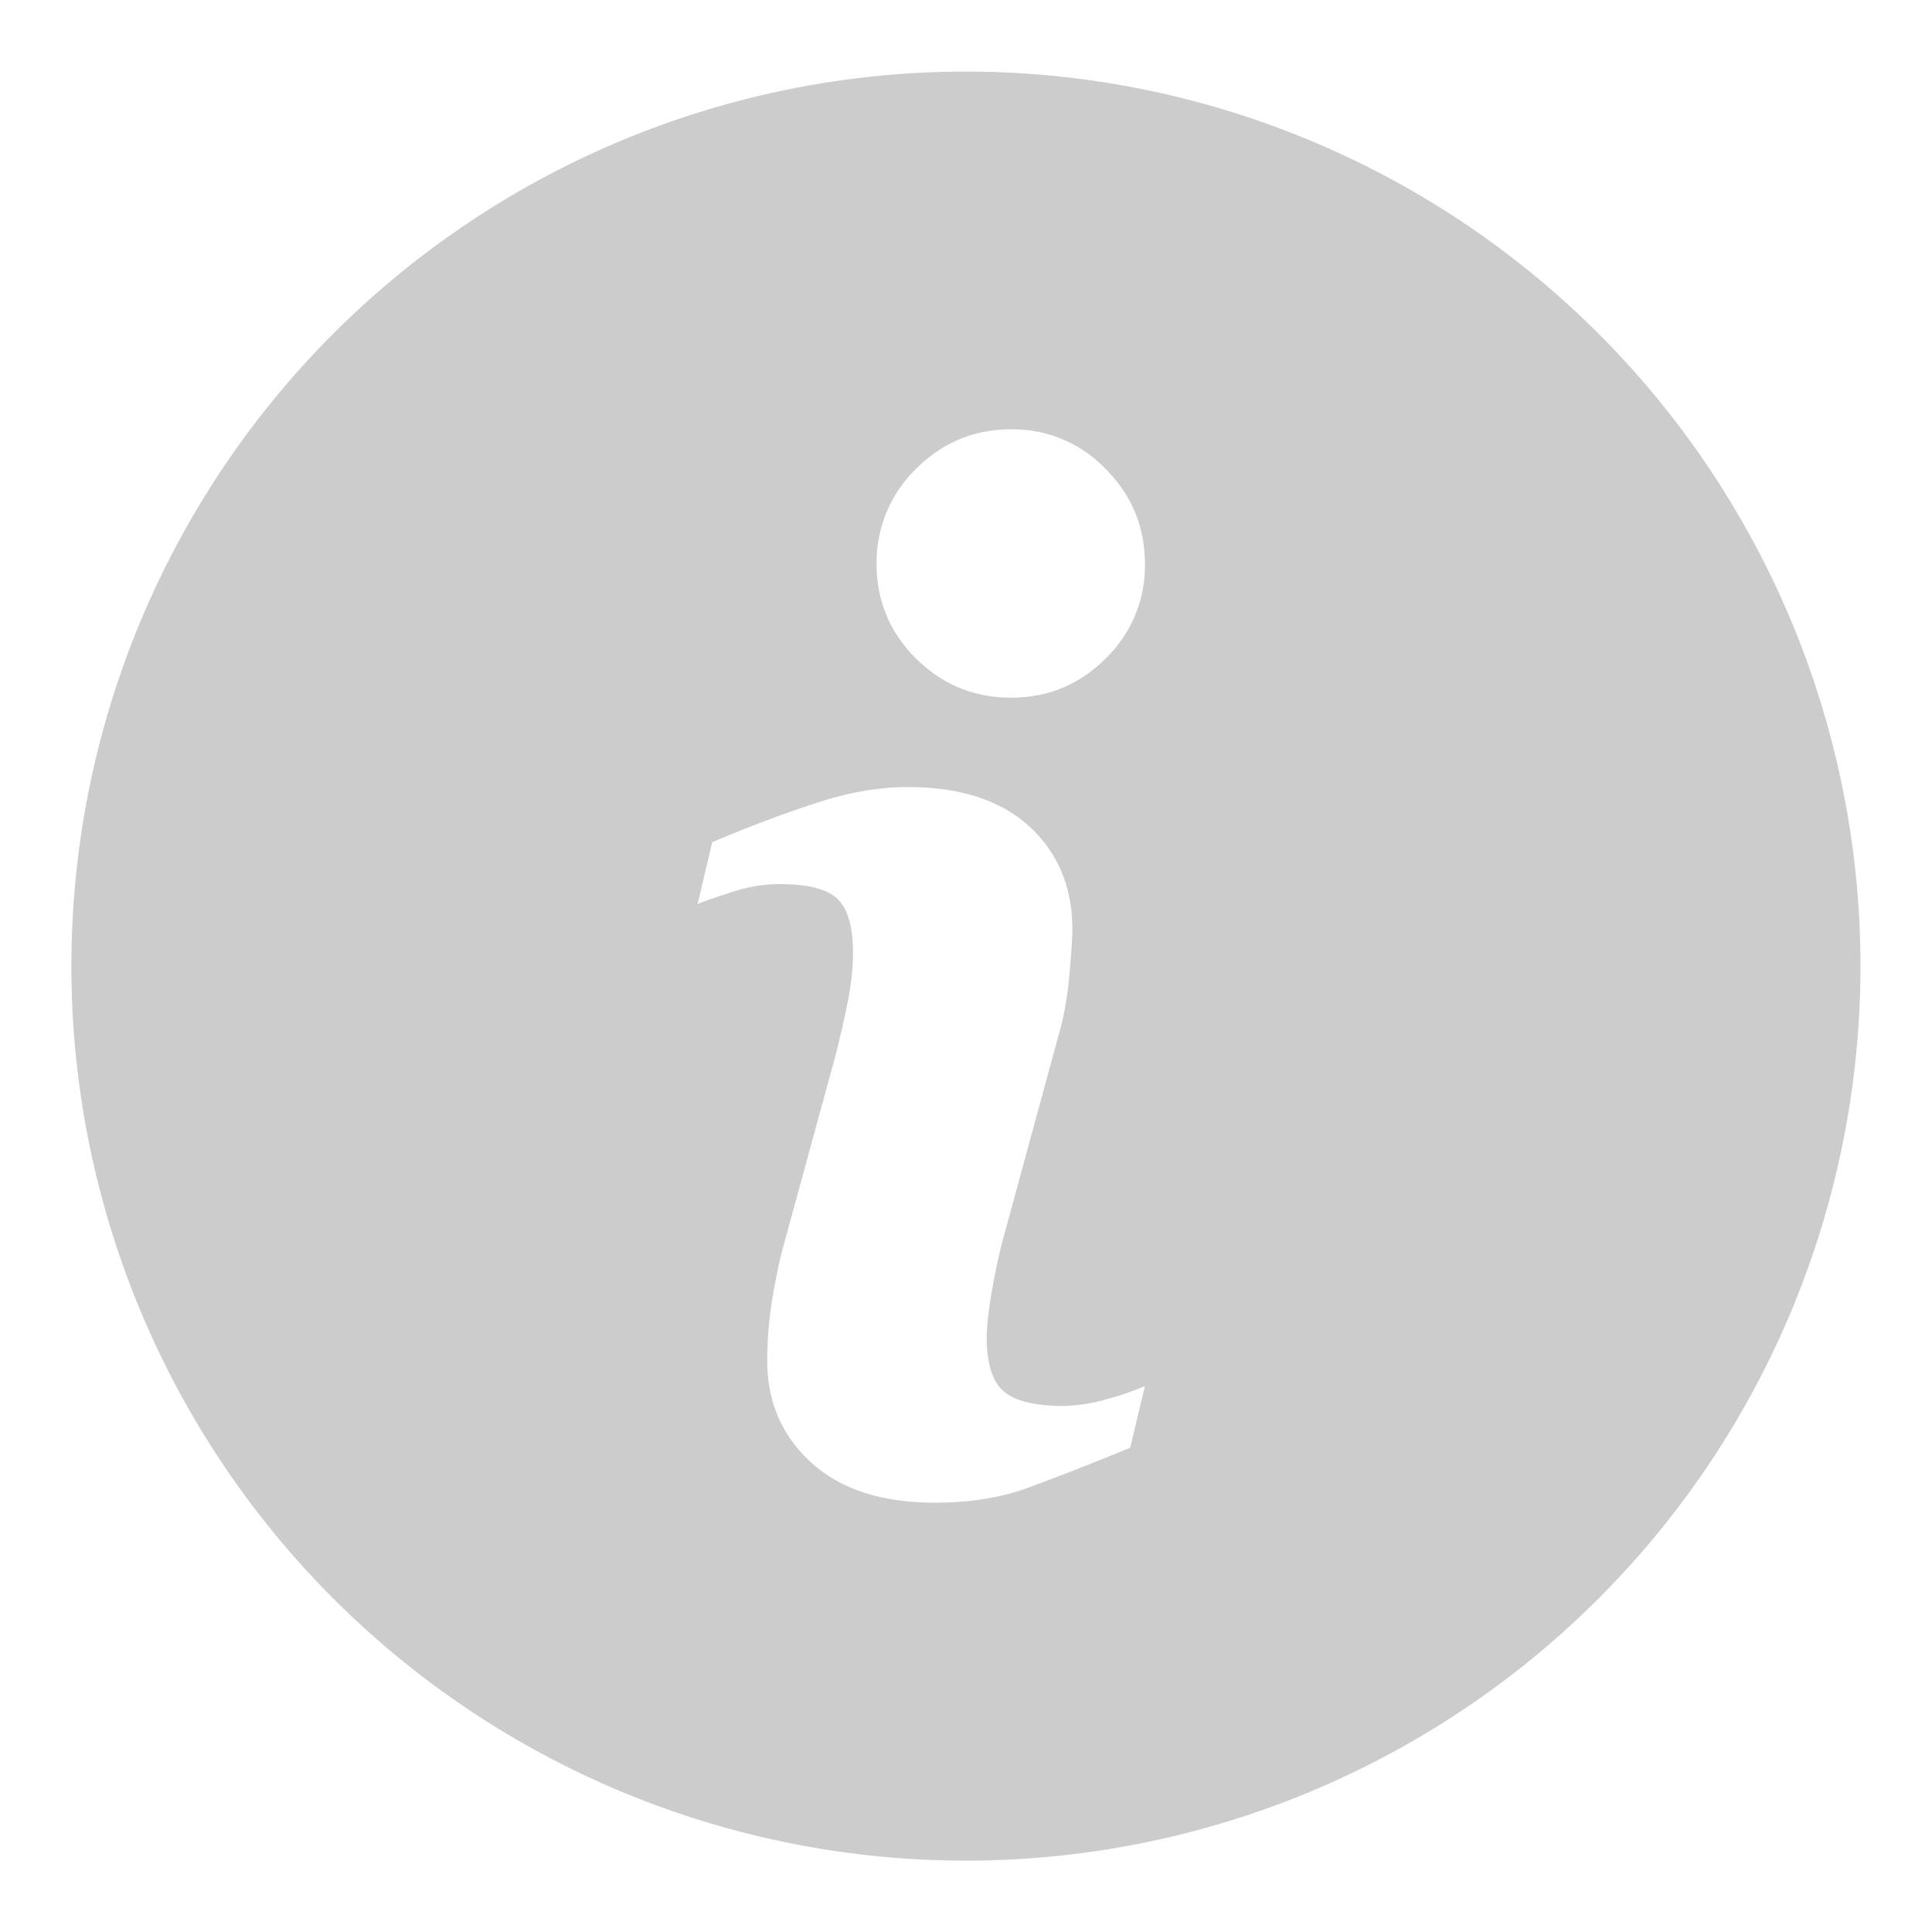 <svg xmlns="http://www.w3.org/2000/svg" width="18" height="18" viewBox="0 0 18 18">
    <g fill="none" fill-rule="evenodd">
        <path d="M-1-1h20v20H-1z"/>
        <path fill="#000" fill-rule="nonzero" d="M9 .667a8.334 8.334 0 1 1-.001 16.668 8.334 8.334 0 0 1 0-16.668zm1.53 12.82l.137-.574a2.33 2.33 0 0 1-.34.118 1.556 1.556 0 0 1-.42.068c-.262 0-.448-.045-.554-.135-.107-.09-.16-.258-.16-.506 0-.098.016-.244.049-.435.034-.19.07-.362.112-.511l.507-1.862c.05-.172.084-.359.102-.564.018-.204.028-.347.028-.428 0-.392-.134-.711-.398-.956-.267-.245-.645-.369-1.135-.369-.271 0-.56.05-.865.152-.305.1-.624.22-.958.362l-.135.575c.098-.039.217-.078.355-.122.138-.043.274-.063.405-.063.27 0 .45.046.545.14.095.094.142.26.142.498 0 .134-.014.28-.045.44-.031.158-.07.329-.115.508l-.51 1.867a5.904 5.904 0 0 0-.099.528c-.02.155-.03.308-.03.458 0 .384.136.7.41.95.273.249.658.374 1.151.374.321 0 .603-.044.846-.131.243-.088.568-.214.976-.381zm-.23-7.351a1.2 1.2 0 0 0 .367-.883c0-.344-.123-.64-.367-.885A1.195 1.195 0 0 0 9.42 4c-.343 0-.639.122-.885.368a1.213 1.213 0 0 0-.368.885c0 .345.123.64.368.883.246.243.542.364.884.364.344 0 .638-.121.881-.364z" opacity=".2"/>
    </g>
</svg>
